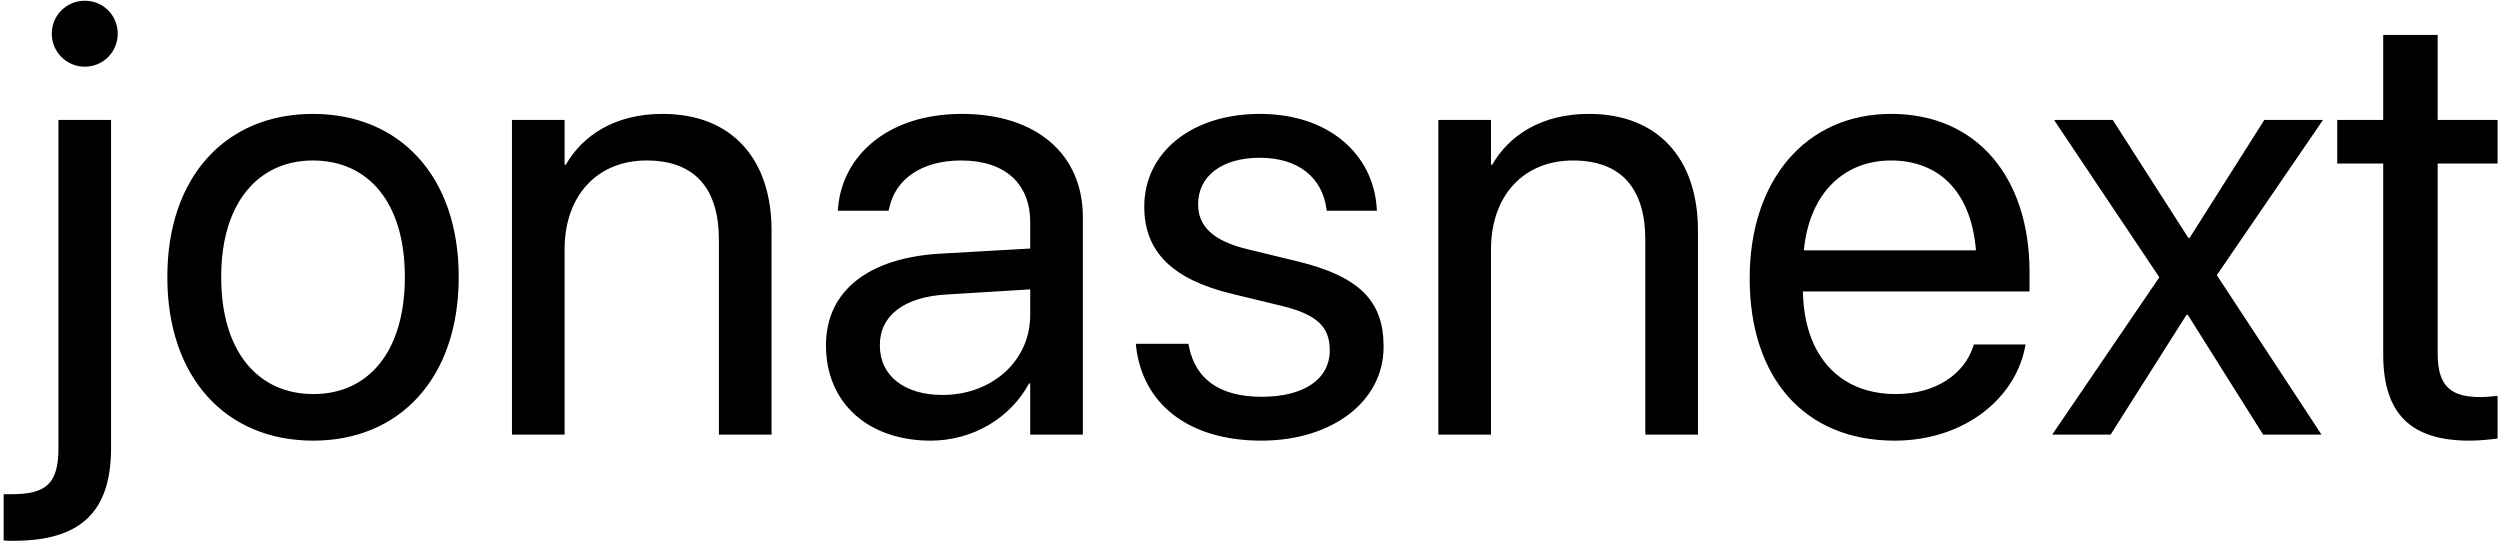 <svg width="581" height="126" viewBox="0 0 581 126" fill="none" xmlns="http://www.w3.org/2000/svg">
<path d="M19.695 15.5C23.984 15.5 27.359 12.055 27.359 7.836C27.359 3.547 23.984 0.172 19.695 0.172C15.477 0.172 12.031 3.547 12.031 7.836C12.031 12.055 15.477 15.5 19.695 15.5ZM3.172 125.68C18.781 125.68 25.812 118.93 25.812 104.094V27.875H13.578V104.234C13.578 112.391 10.695 114.852 2.75 114.852H0.852V125.609C1.625 125.68 2.398 125.68 3.172 125.68ZM72.781 102.406C92.961 102.406 106.602 87.781 106.602 64.438V64.297C106.602 40.953 92.891 26.469 72.711 26.469C52.531 26.469 38.891 41.023 38.891 64.297V64.438C38.891 87.711 52.461 102.406 72.781 102.406ZM72.852 91.578C59.914 91.578 51.406 81.664 51.406 64.438V64.297C51.406 47.211 59.984 37.297 72.711 37.297C85.648 37.297 94.086 47.141 94.086 64.297V64.438C94.086 81.594 85.719 91.578 72.852 91.578ZM118.977 101H131.211V57.969C131.211 45.523 138.734 37.297 150.266 37.297C161.516 37.297 167.07 43.836 167.07 55.719V101H179.305V53.539C179.305 36.875 170.023 26.469 153.992 26.469C142.883 26.469 135.43 31.461 131.492 38.281H131.211V27.875H118.977V101ZM216.289 102.406C226.062 102.406 234.852 97.133 239.141 89.117H239.422V101H251.656V50.445C251.656 35.82 240.828 26.469 223.531 26.469C206.305 26.469 195.828 36.172 194.773 48.195L194.703 48.969H206.516L206.656 48.336C208.062 41.797 213.969 37.297 223.391 37.297C233.586 37.297 239.422 42.711 239.422 51.641V57.758L218.469 58.953C201.664 59.938 191.961 67.742 191.961 80.188V80.328C191.961 93.617 201.734 102.406 216.289 102.406ZM204.477 80.328V80.188C204.477 73.367 210.102 69.008 219.875 68.445L239.422 67.25V73.227C239.422 83.844 230.562 91.789 219.031 91.789C210.242 91.789 204.477 87.359 204.477 80.328ZM293.141 102.406C309.453 102.406 321.547 93.406 321.547 80.609V80.539C321.547 70.133 316.203 64.297 301.438 60.711L289.836 57.898C281.75 55.93 278.445 52.484 278.445 47.492V47.422C278.445 40.953 283.93 36.664 292.789 36.664C301.859 36.664 307.273 41.375 308.258 48.477L308.328 48.969H320L319.93 48.055C319.016 35.82 308.82 26.469 292.789 26.469C276.969 26.469 265.93 35.398 265.93 47.984V48.055C265.93 58.602 272.609 65 286.391 68.305L297.992 71.117C306.289 73.156 309.031 76.109 309.031 81.383V81.453C309.031 88.062 303.125 92.211 293.211 92.211C283.227 92.211 277.812 87.922 276.336 80.609L276.195 79.906H263.961L264.031 80.539C265.508 93.617 275.914 102.406 293.141 102.406ZM334.273 101H346.508V57.969C346.508 45.523 354.031 37.297 365.562 37.297C376.812 37.297 382.367 43.836 382.367 55.719V101H394.602V53.539C394.602 36.875 385.32 26.469 369.289 26.469C358.18 26.469 350.727 31.461 346.789 38.281H346.508V27.875H334.273V101ZM440.305 102.406C456.266 102.406 468.219 92.844 470.609 80.75L470.75 80.047H458.727L458.516 80.68C456.406 86.938 449.867 91.578 440.586 91.578C427.578 91.578 419.281 82.789 419 67.742H471.664V63.242C471.664 41.305 459.5 26.469 439.531 26.469C419.562 26.469 406.625 42.008 406.625 64.648V64.719C406.625 87.711 419.281 102.406 440.305 102.406ZM439.461 37.297C450.148 37.297 458.023 43.977 459.219 58.18H419.211C420.547 44.539 428.844 37.297 439.461 37.297ZM476.938 101H490.508L508.156 73.156H508.438L525.945 101H539.516L515.188 63.945L539.867 27.875H526.227L508.859 55.297H508.578L491 27.875H477.359L501.828 64.438L476.938 101ZM573.898 102.406C576.289 102.406 578.891 102.125 580.438 101.914V92C579.383 92.07 577.977 92.281 576.5 92.281C569.961 92.281 566.516 90.102 566.516 82.297V38H580.438V27.875H566.516V8.117H553.859V27.875H543.172V38H553.859V82.367C553.859 96.359 560.469 102.406 573.898 102.406Z" fill="black"/>
</svg>

